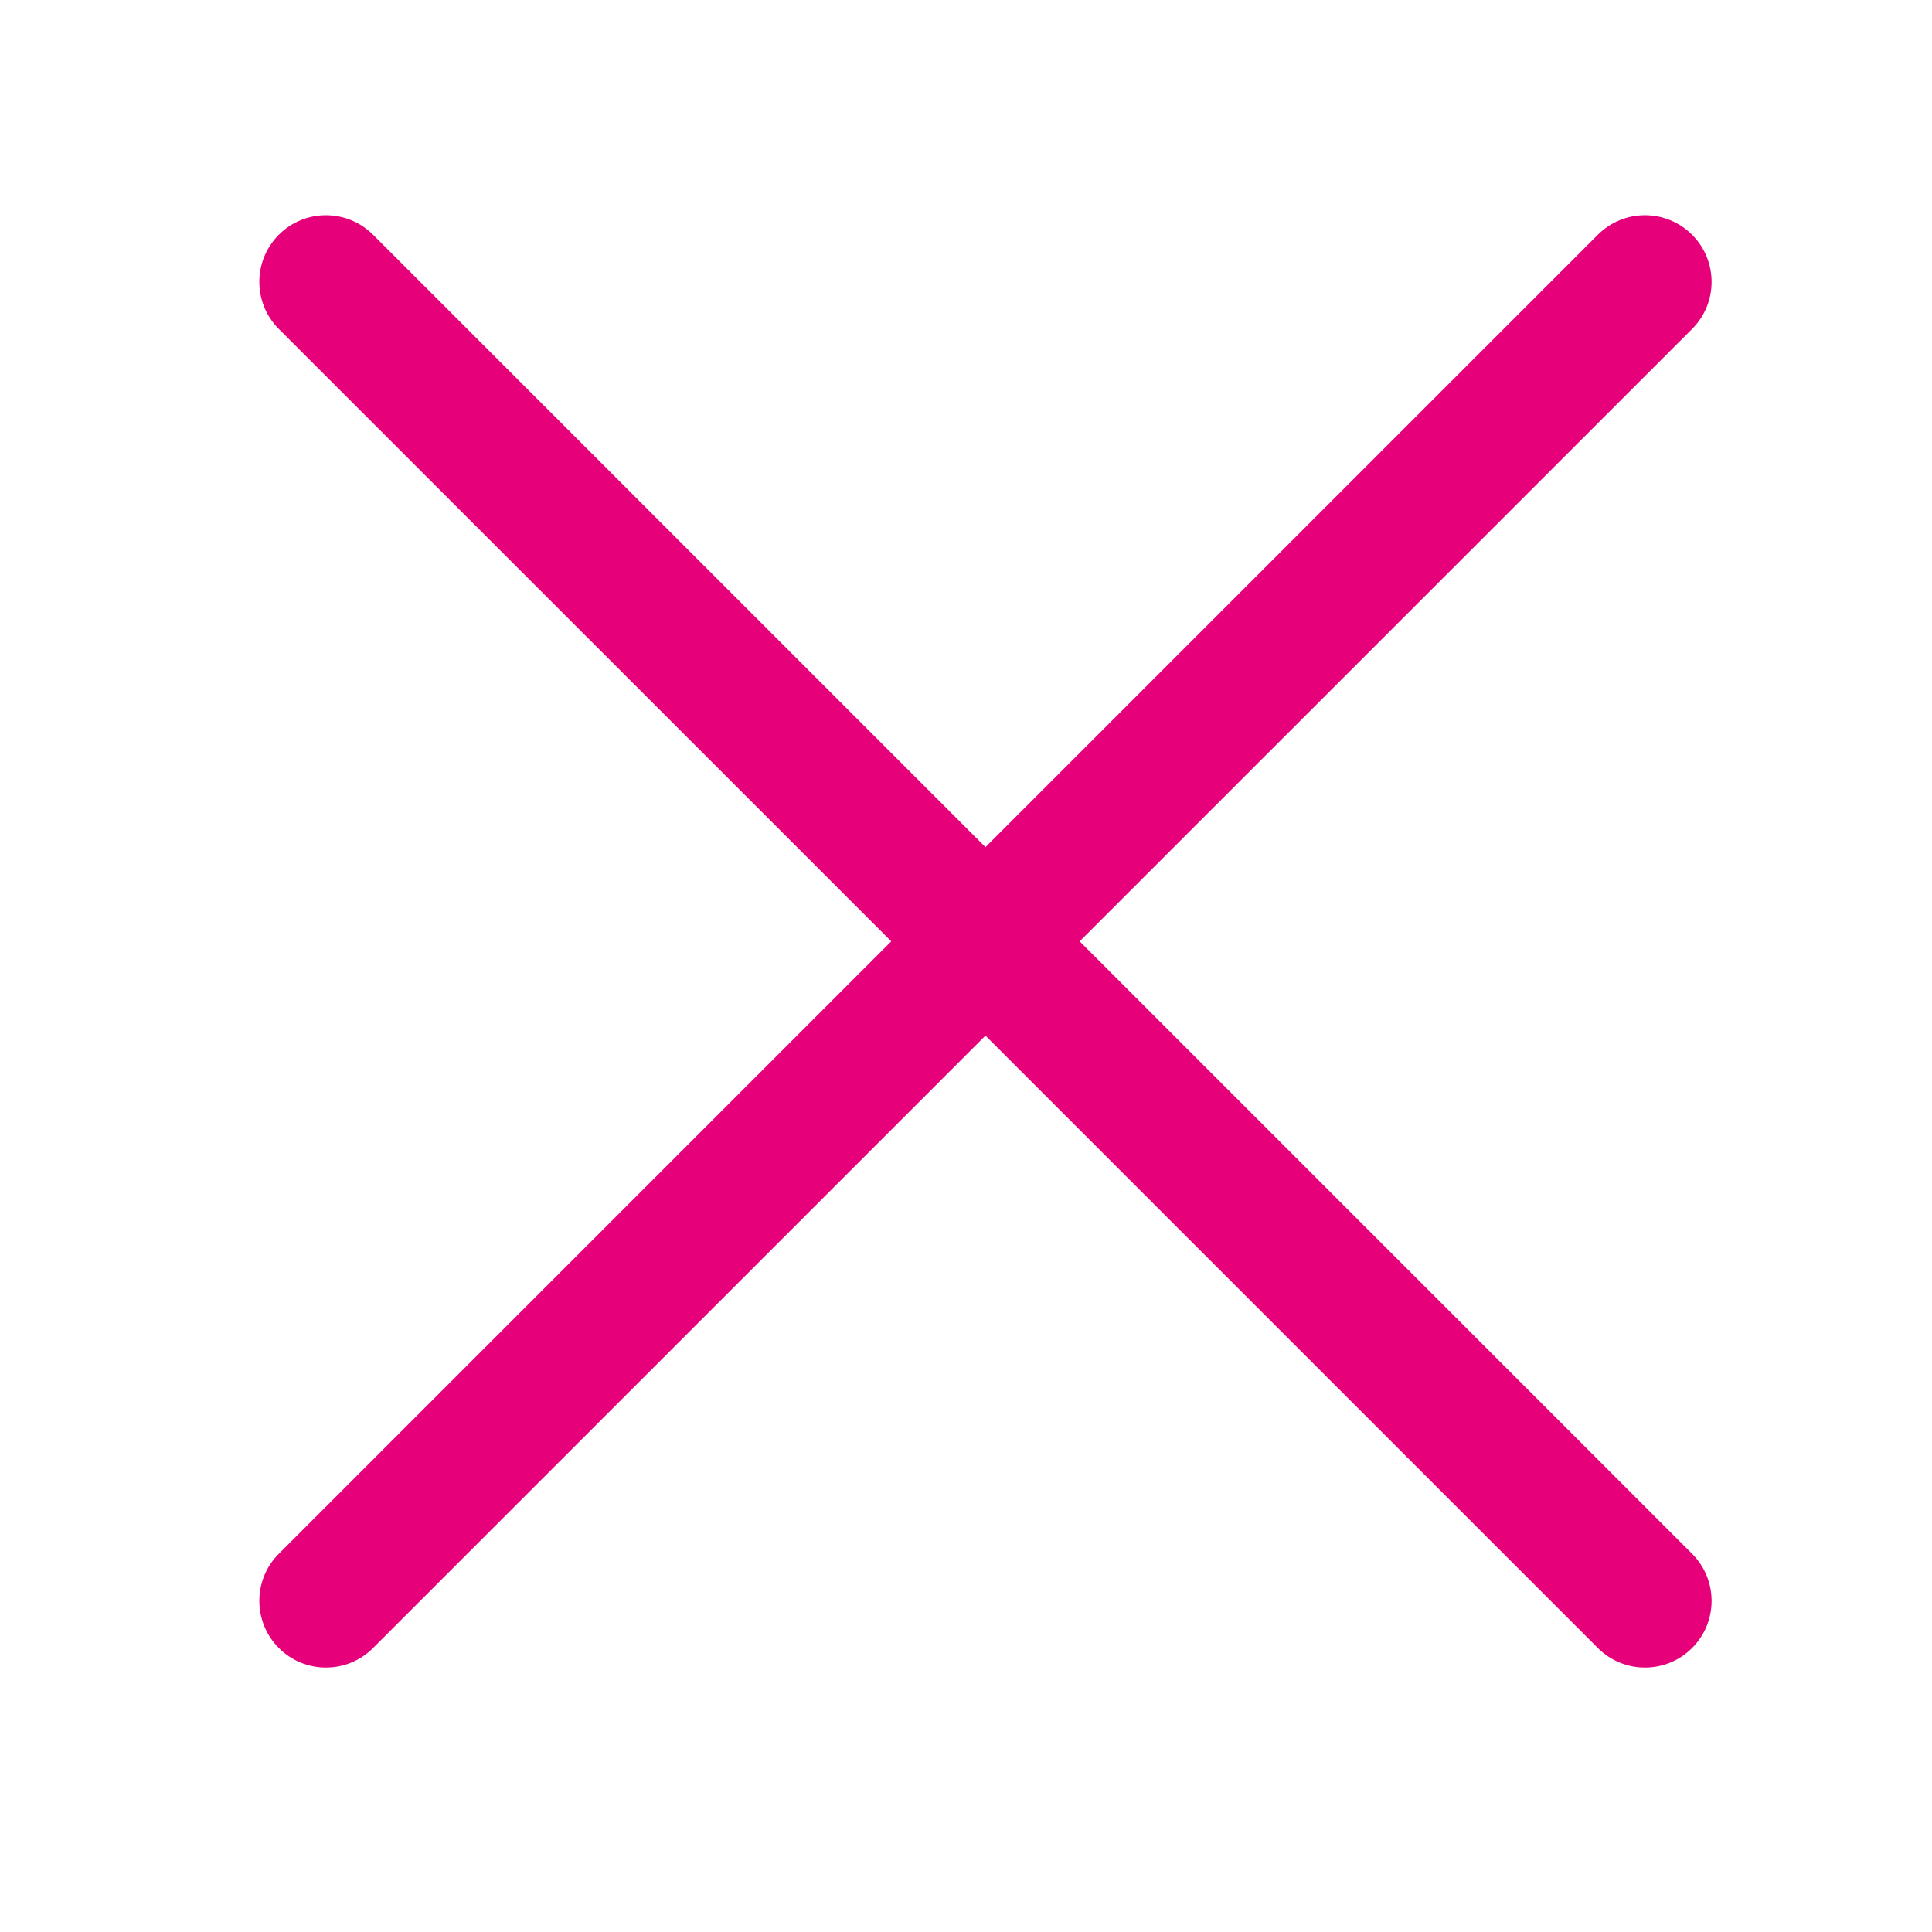 <svg width="48" height="48" viewBox="0 0 29 29" fill="#e6007a" xmlns="http://www.w3.org/2000/svg" stroke-width="2" stroke-linecap="round" stroke-linejoin="round" stroke="#e6007a"><g><path fill-rule="evenodd" clip-rule="evenodd" d="M25.399 4.938C25.789 4.548 25.789 3.914 25.399 3.524C25.008 3.133 24.375 3.133 23.984 3.524L14.792 12.716L5.6 3.524C5.209 3.133 4.576 3.133 4.185 3.524C3.795 3.915 3.795 4.548 4.185 4.938L13.378 14.13L4.185 23.323C3.795 23.713 3.795 24.346 4.185 24.737C4.576 25.128 5.209 25.128 5.6 24.737L14.792 15.545L23.984 24.737C24.375 25.128 25.008 25.128 25.399 24.737C25.789 24.347 25.789 23.713 25.399 23.323L16.206 14.13L25.399 4.938Z" stroke="none"></path></g></svg>